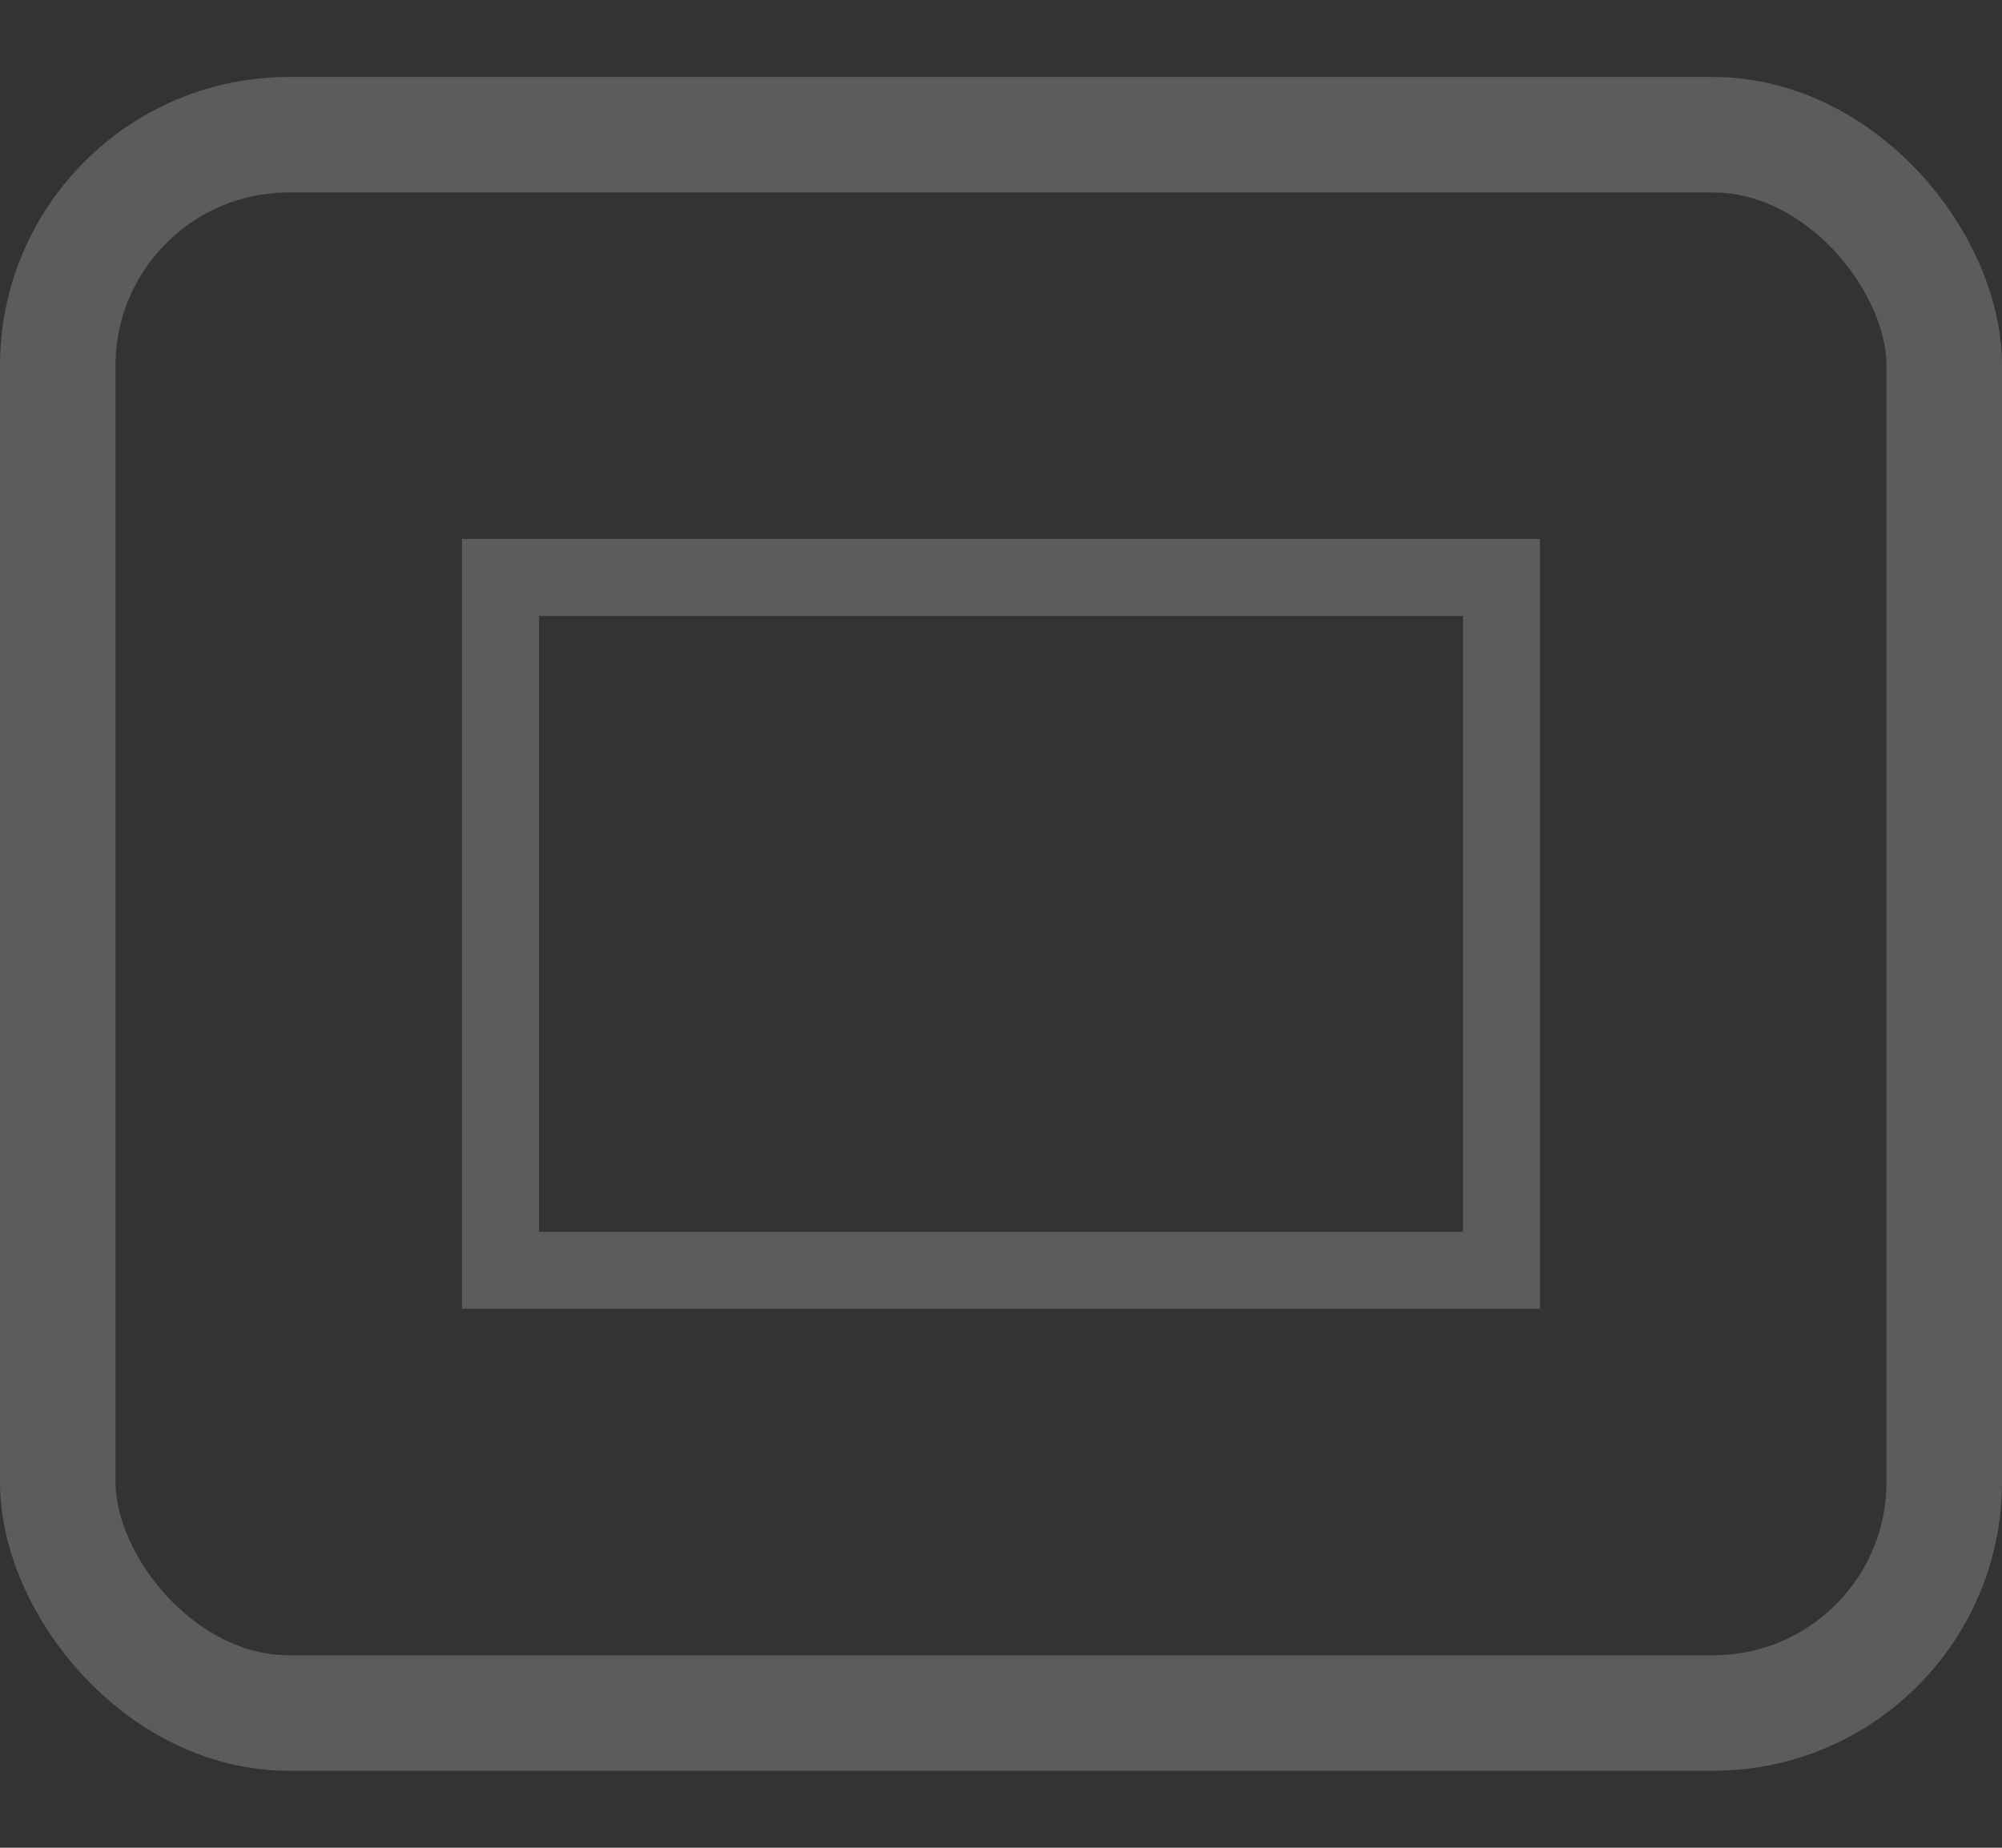 <svg xmlns="http://www.w3.org/2000/svg" width="26" height="24"><rect width="100%" height="100%" fill="#333333" stroke="none"/><g fill="none" fill-rule="evenodd" stroke="#FFF" opacity=".2" transform="translate(0 1)"><rect width="24.5" height="20.5" x=".75" y=".75" stroke-width="1.5" rx="3"/><path d="M6.5 6.5h13v9h-13z"/></g></svg>
